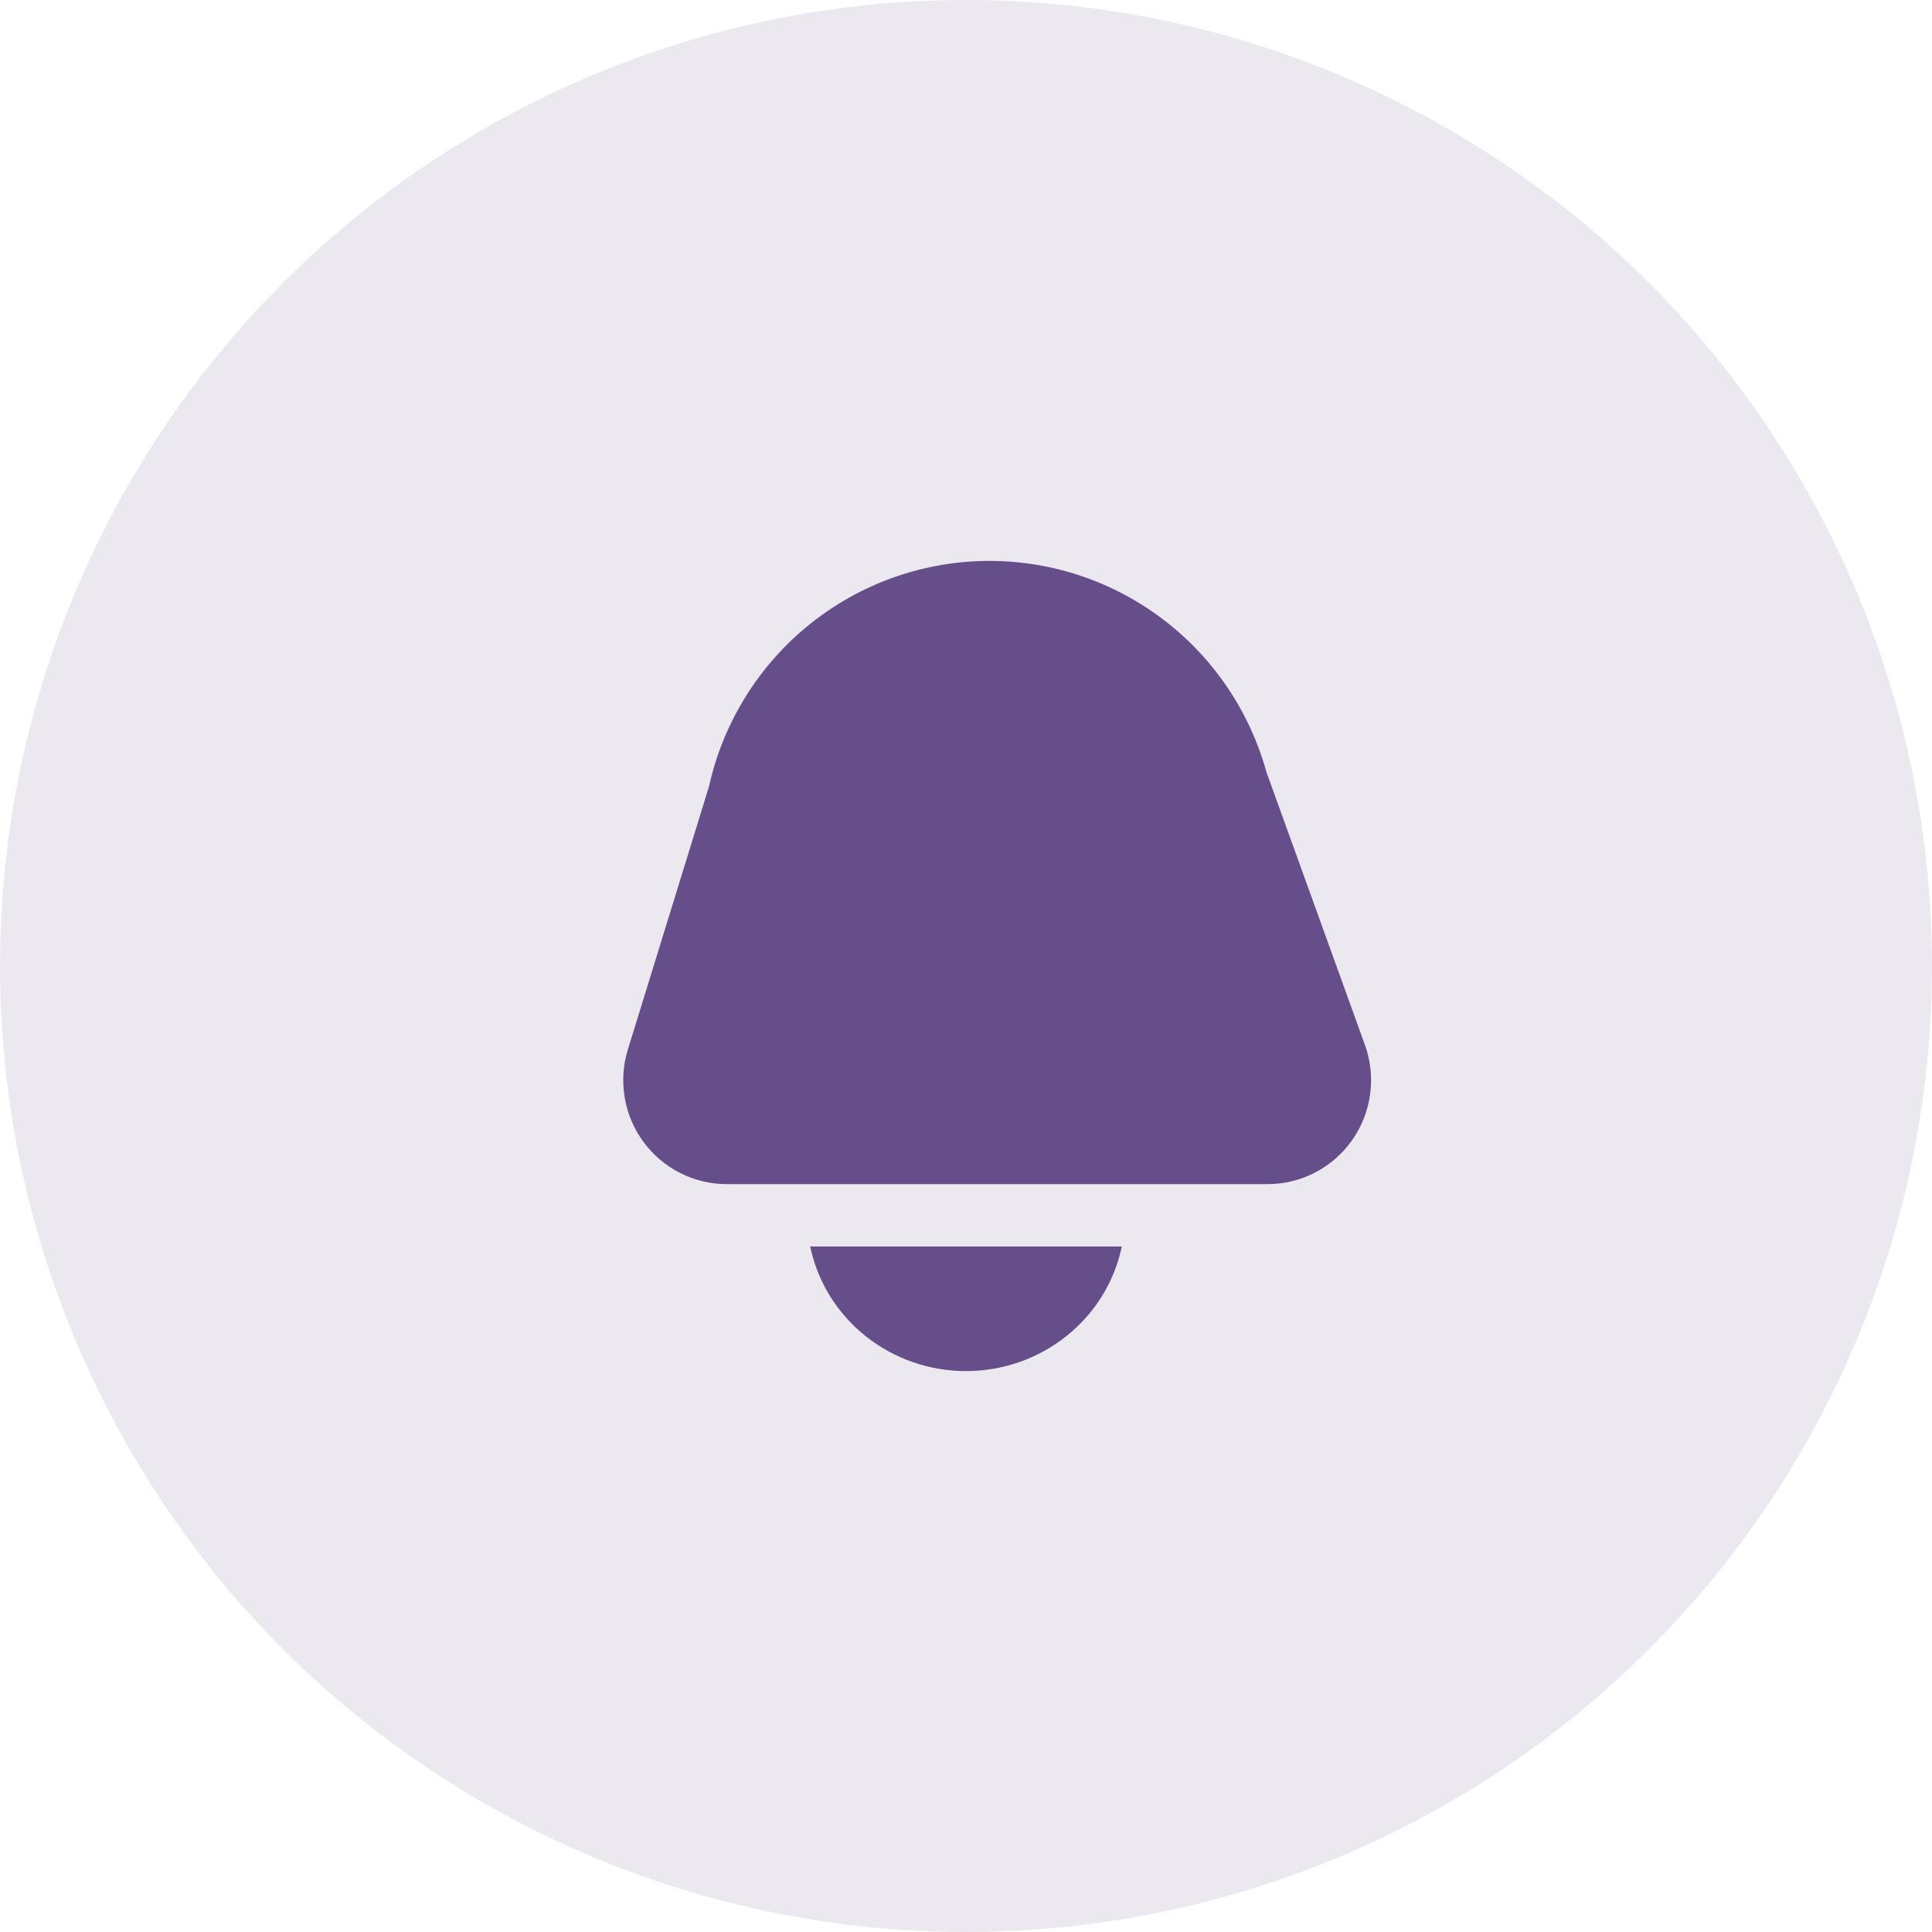 <svg width="31" height="31" viewBox="0 0 31 31" fill="none" xmlns="http://www.w3.org/2000/svg">
<circle cx="15.5" cy="15.5" r="15.5" fill="#ECE8EF"/>
<path d="M11.662 19H20.337C20.605 19 20.868 18.936 21.105 18.812C21.341 18.689 21.545 18.51 21.698 18.291C21.852 18.071 21.95 17.819 21.985 17.553C22.021 17.288 21.992 17.018 21.901 16.766L20.32 12.386C20.05 11.412 19.47 10.554 18.668 9.943C17.865 9.331 16.885 9 15.877 9C14.828 9 13.81 9.359 12.992 10.017C12.174 10.675 11.604 11.593 11.376 12.62L10.074 16.842C9.997 17.091 9.98 17.355 10.024 17.613C10.067 17.87 10.17 18.113 10.325 18.323C10.479 18.533 10.681 18.703 10.913 18.821C11.145 18.939 11.402 19 11.662 19Z" fill="#654E8A"/>
<path d="M13 20C13.117 20.564 13.43 21.072 13.886 21.436C14.341 21.801 14.912 22 15.5 22C16.088 22 16.659 21.801 17.114 21.436C17.57 21.072 17.883 20.564 18 20H13Z" fill="#654E8A"/>
</svg>
